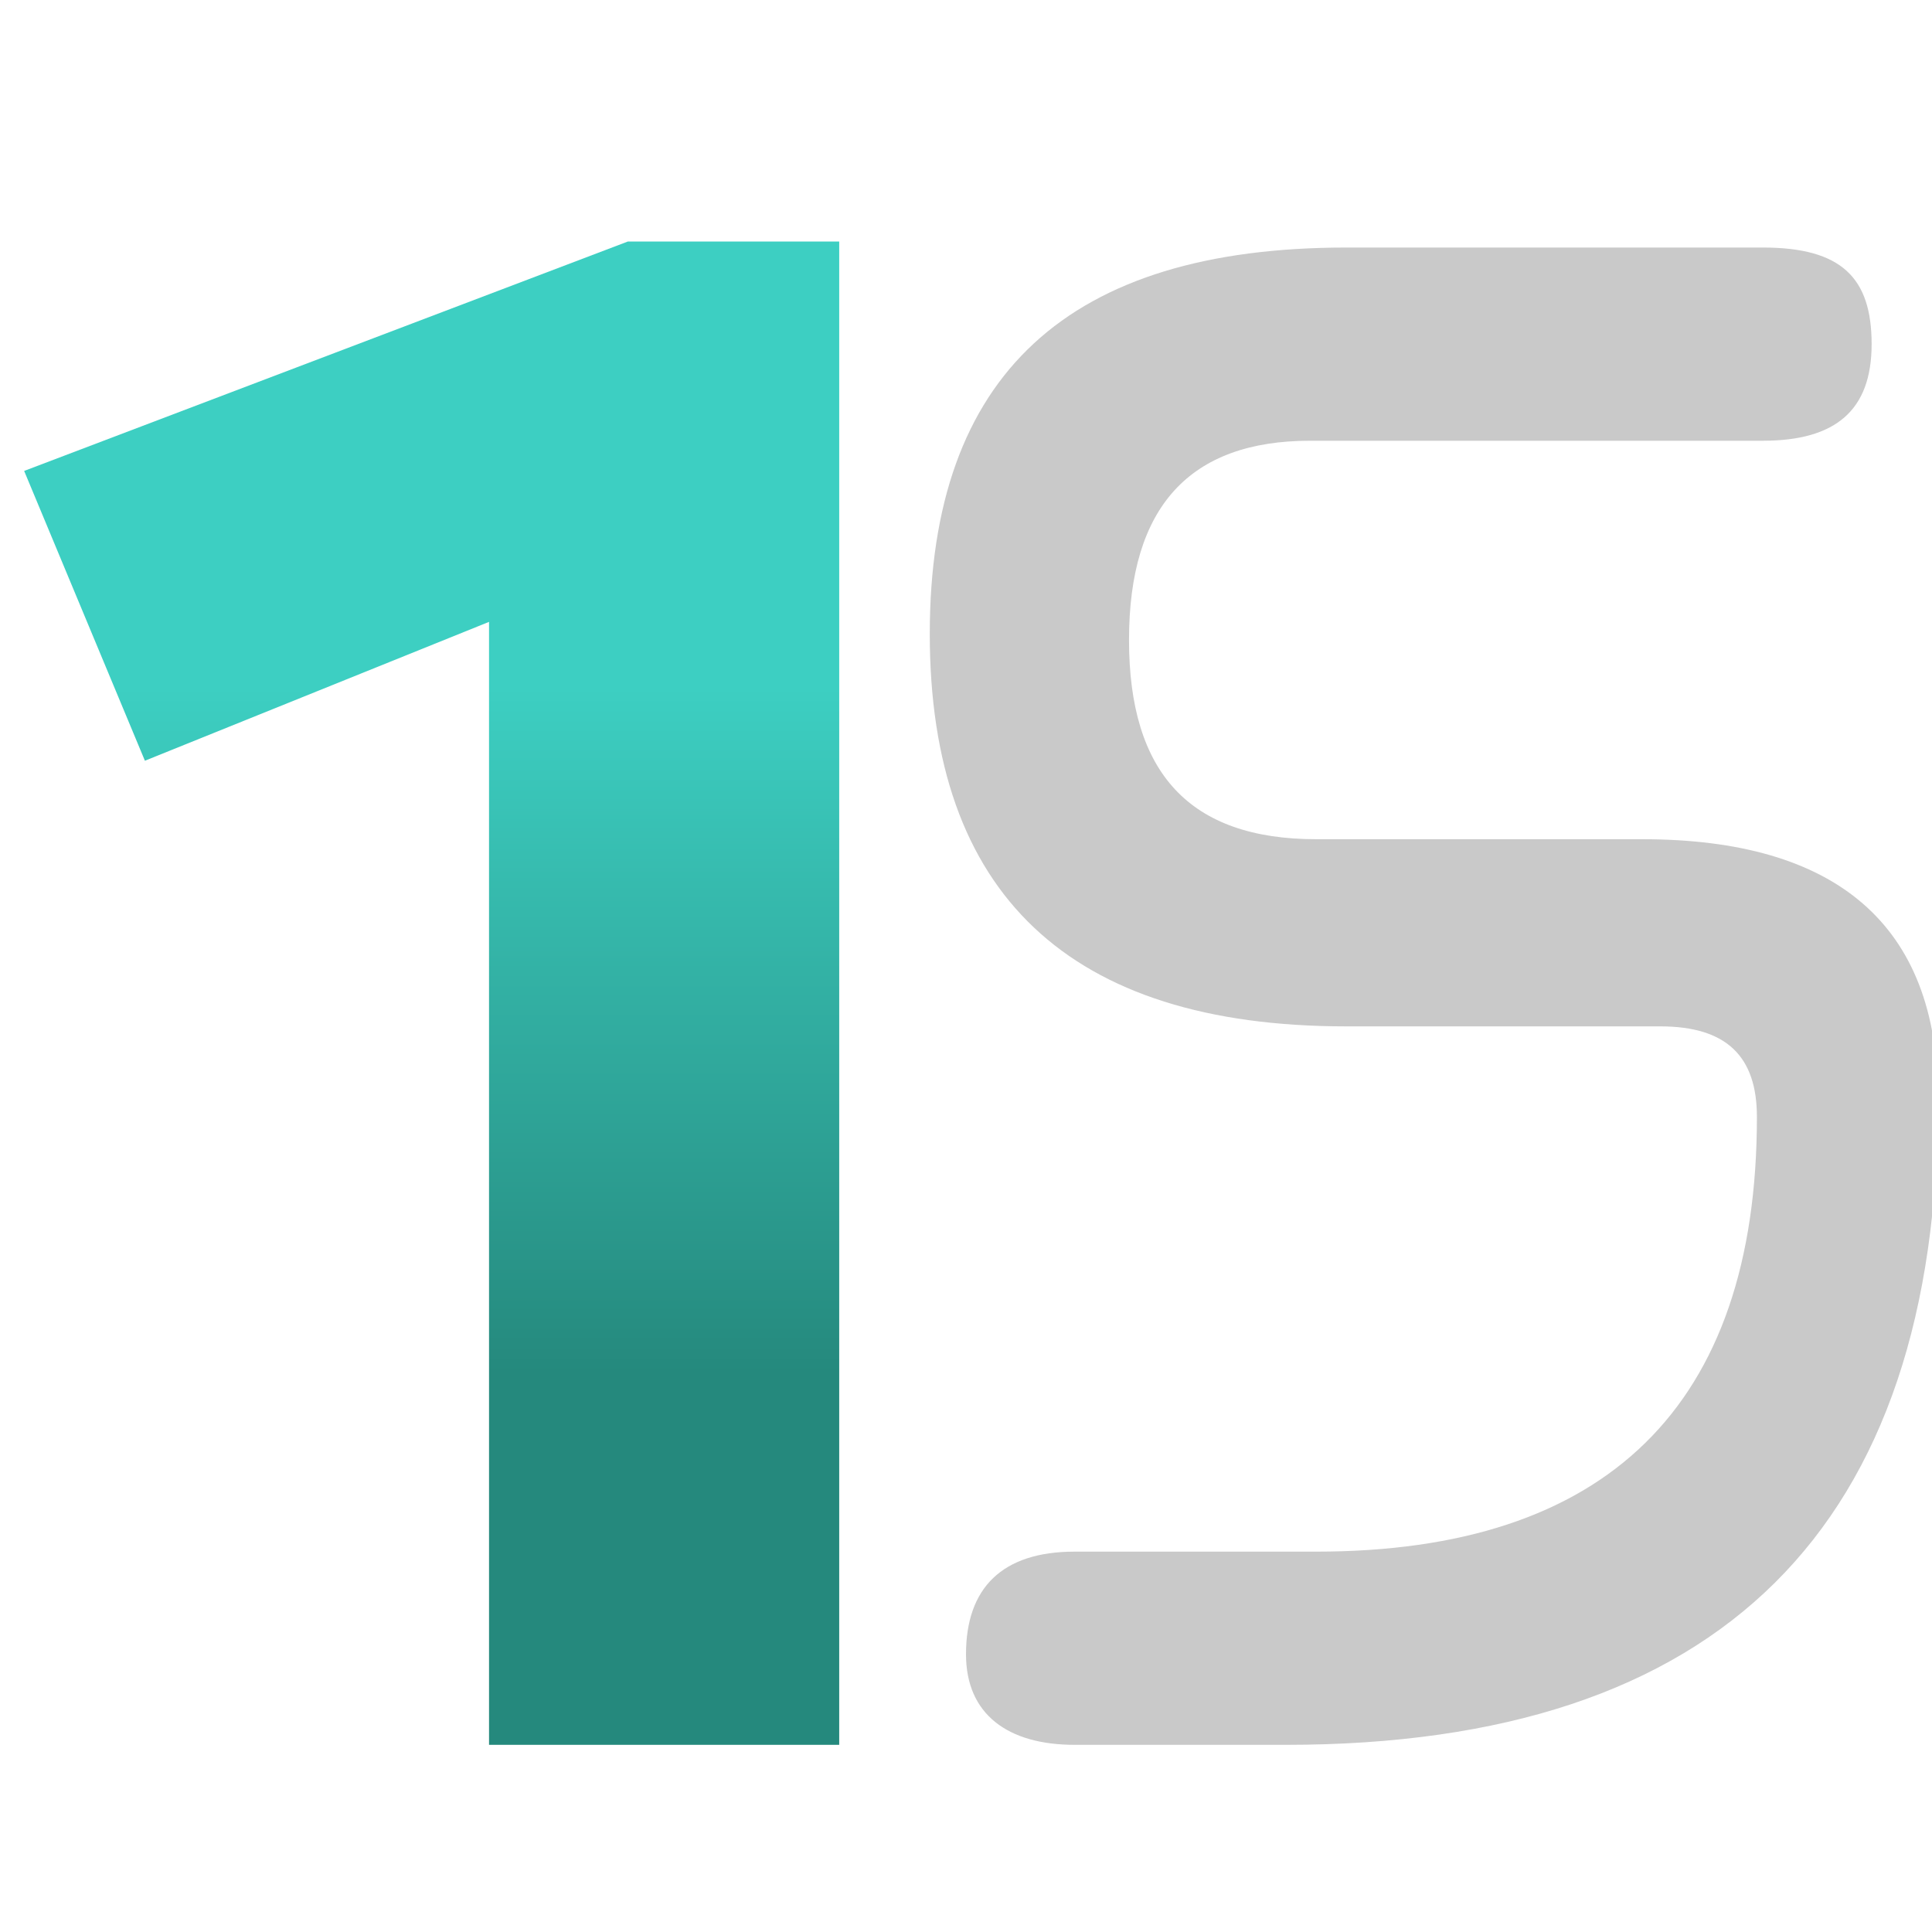 <?xml version="1.0" encoding="utf-8"?>
<!-- Generator: Adobe Illustrator 26.1.0, SVG Export Plug-In . SVG Version: 6.00 Build 0)  -->
<svg version="1.1" id="Layer_1" xmlns="http://www.w3.org/2000/svg" xmlns:xlink="http://www.w3.org/1999/xlink" x="0px" y="0px"
	 viewBox="0 0 32 32" style="enable-background:new 0 0 32 32;" xml:space="preserve">
<style type="text/css">
	.st0{fill:url(#SVGID_1_);}
	.st1{fill:url(#SVGID_00000139286860479214014270000009757988965397370773_);}
</style>
<g>
	
		<linearGradient id="SVGID_1_" gradientUnits="userSpaceOnUse" x1="23.685" y1="26.834" x2="23.685" y2="9.644" gradientTransform="matrix(1 0 0 -1 0 34)">
		<stop  offset="0" style="stop-color:#C9C9C9"/>
		<stop  offset="1" style="stop-color:#C9C9C9"/>
	</linearGradient>
	<path class="st0" d="M22.3,17c-4.6,0-6.9-2.2-6.9-6.5c0-4.3,2.3-6.4,6.9-6.4h6.9c1.3,0,1.8,0.5,1.8,1.6c0,1.1-0.6,1.6-1.8,1.6h-7.5
		c-2,0-3,1.1-3,3.3c0,2.2,1,3.3,3.1,3.3h5.4c3.2,0,4.9,1.4,4.9,4.3c0,7.1-3.6,10.7-10.8,10.7h-3.5c-1.1,0-1.8-0.5-1.8-1.5
		c0-1.1,0.6-1.7,1.8-1.7h4c4.8,0,7.3-2.4,7.3-7.2c0-1-0.5-1.5-1.6-1.5H22.3z"/>
</g>
<g>
	
		<linearGradient id="SVGID_00000108990290709068738810000009309408246790193034_" gradientUnits="userSpaceOnUse" x1="7.156" y1="22.629" x2="7.156" y2="11.255" gradientTransform="matrix(1 0 0 -1 0 34)">
		<stop  offset="0" style="stop-color:#3DCFC2"/>
		<stop  offset="1" style="stop-color:#25897D"/>
	</linearGradient>
	<path style="fill:url(#SVGID_00000108990290709068738810000009309408246790193034_);" d="M13.9,28.9H8.1V10.3l-5.7,2.3l-2-4.8
		L10.4,4h3.5L13.9,28.9L13.9,28.9z"/>
</g>
</svg>

